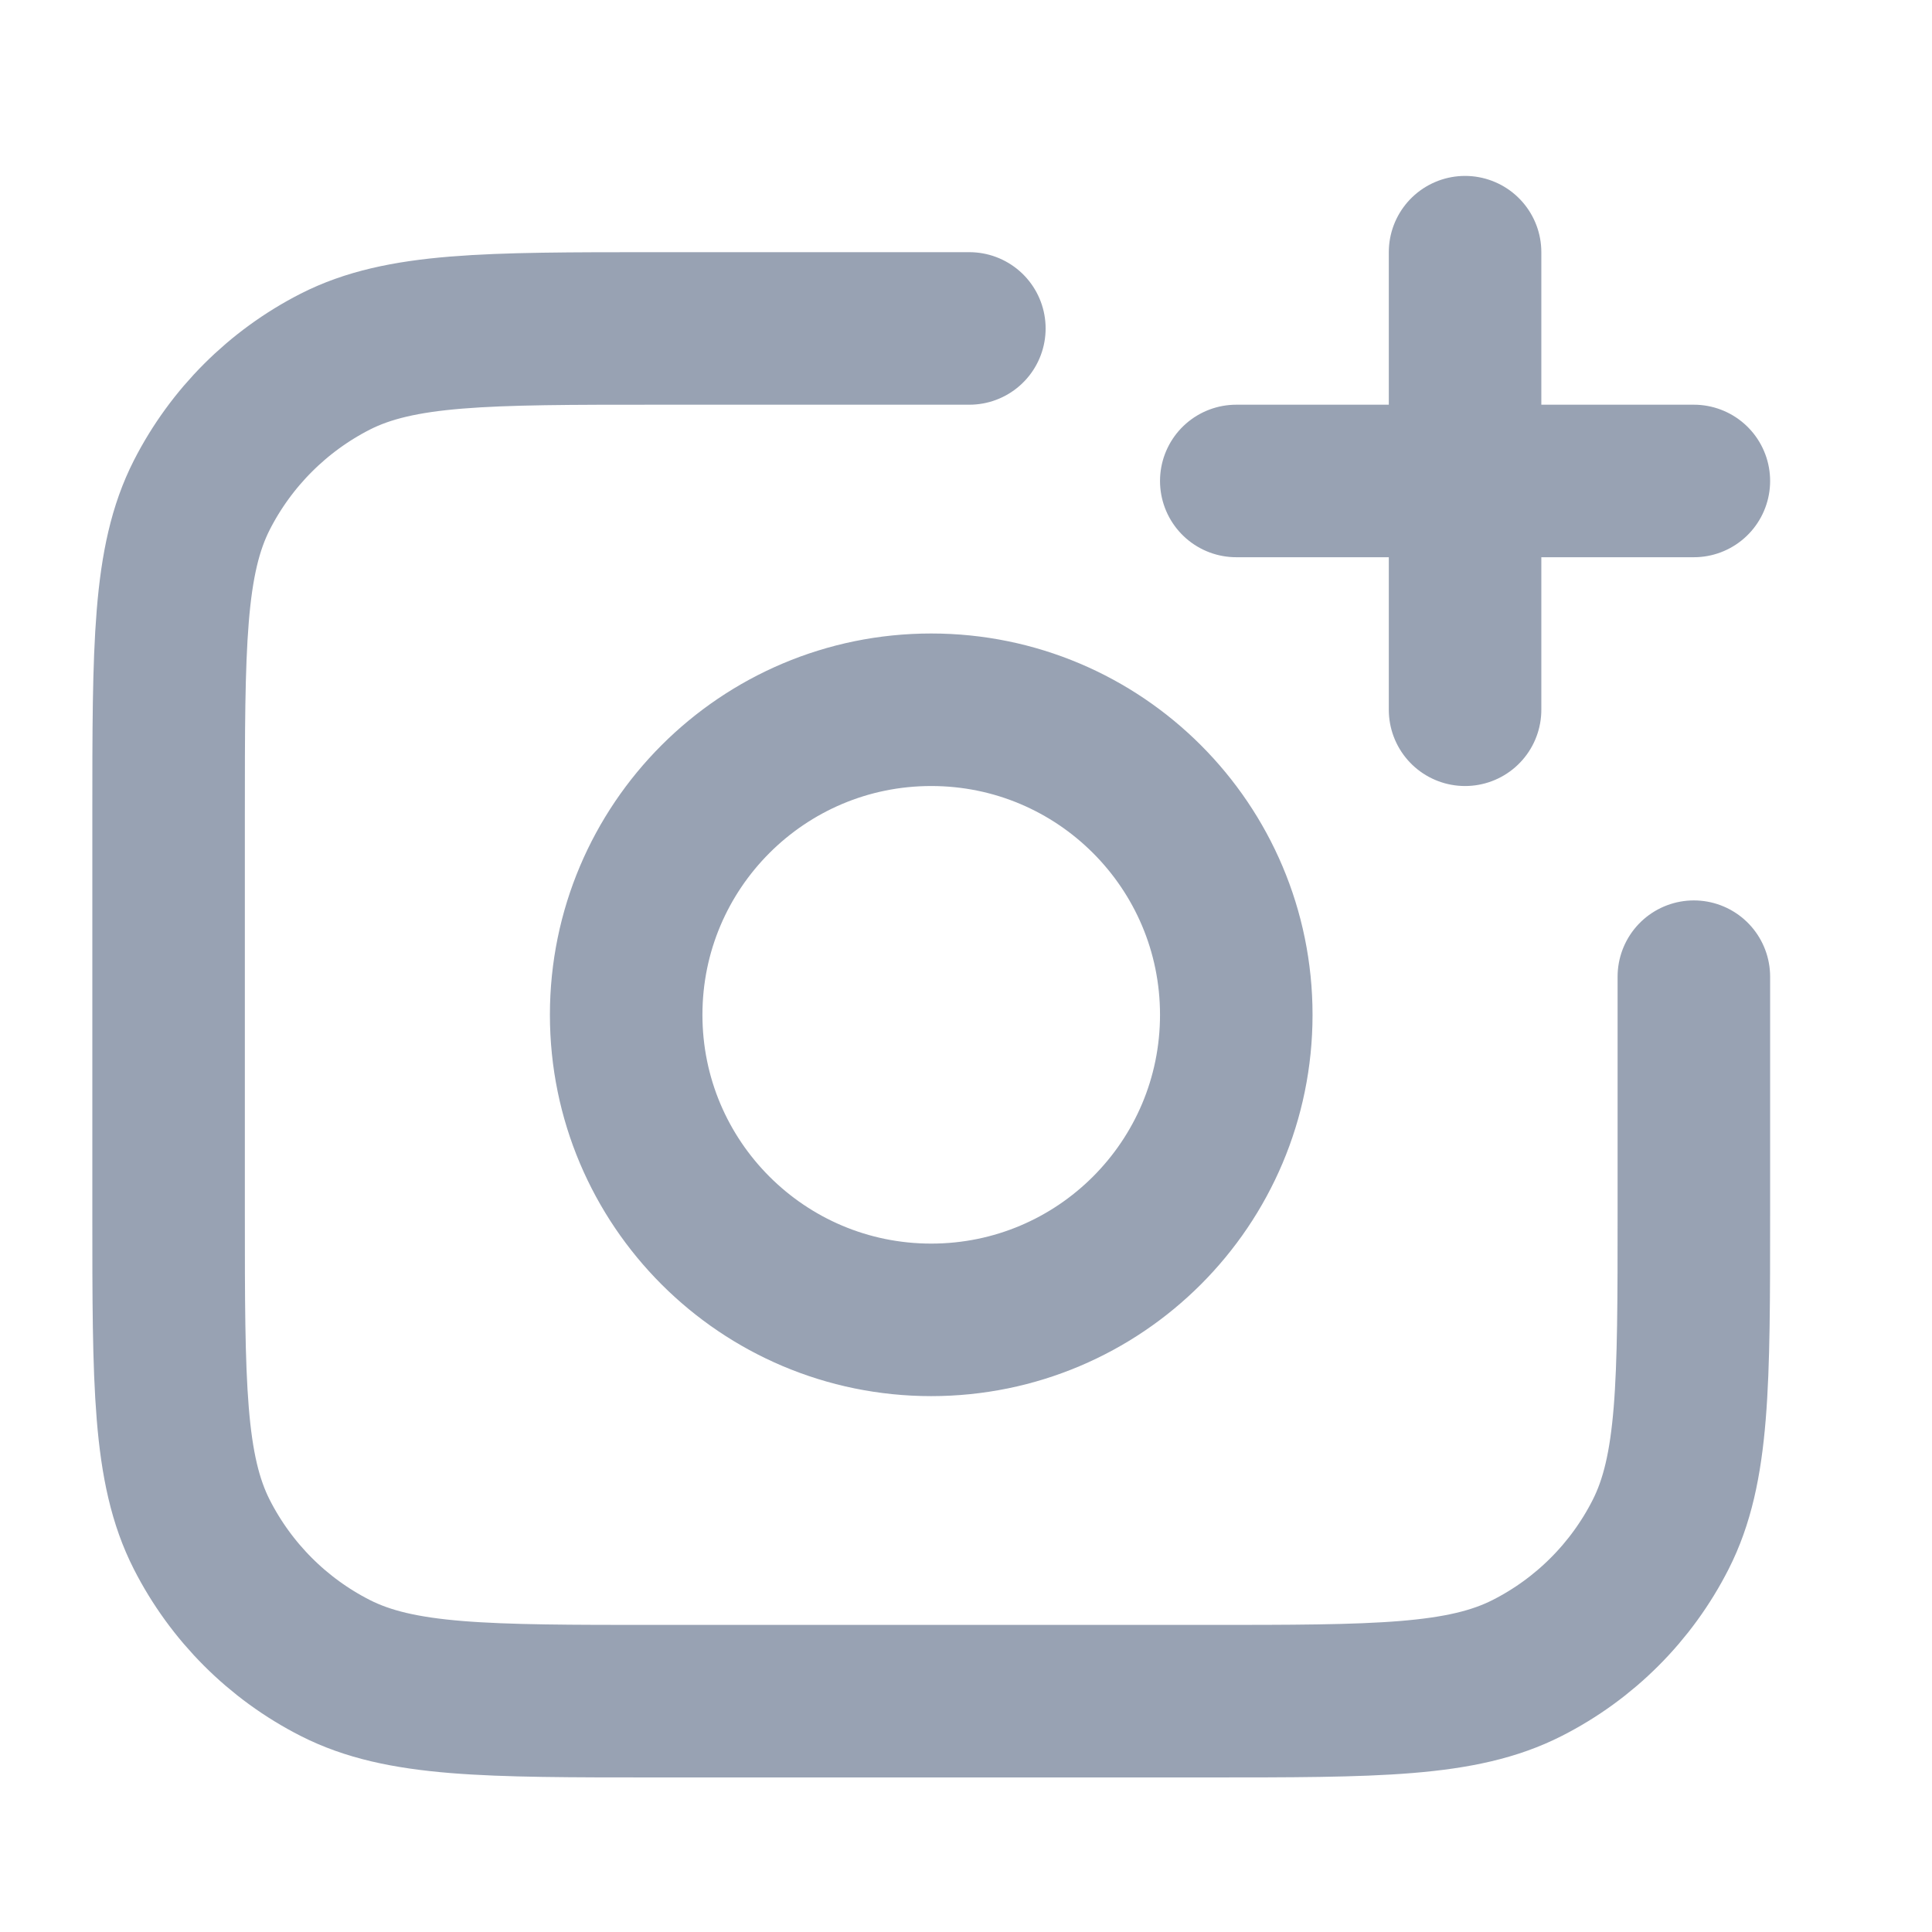 <svg width="19" height="19" viewBox="0 0 19 19" fill="none" xmlns="http://www.w3.org/2000/svg">
<g clip-path="url(#clip0_1_9875)">
<path d="M16.658 9.605V11.93C16.658 13.61 16.658 14.45 16.331 15.092C16.044 15.657 15.585 16.116 15.02 16.403C14.378 16.73 13.538 16.73 11.858 16.73H6.458C4.778 16.73 3.938 16.73 3.296 16.403C2.732 16.116 2.273 15.657 1.985 15.092C1.658 14.45 1.658 13.61 1.658 11.93V8.03C1.658 6.35 1.658 5.51 1.985 4.868C2.273 4.304 2.732 3.845 3.296 3.557C3.938 3.23 4.778 3.23 6.458 3.23H9.533M14.408 6.98V2.48M12.158 4.73H16.658M12.158 9.98C12.158 11.637 10.815 12.98 9.158 12.98C7.501 12.98 6.158 11.637 6.158 9.98C6.158 8.323 7.501 6.98 9.158 6.98C10.815 6.98 12.158 8.323 12.158 9.98Z" stroke="#98A2B3" stroke-width="1.5" stroke-linecap="round" stroke-linejoin="round"/>
</g>
<defs>
<clipPath id="clip0_1_9875">
<rect width="18" height="18" fill="white" transform="translate(0.158 0.98)"/>
</clipPath>
</defs>
</svg>
